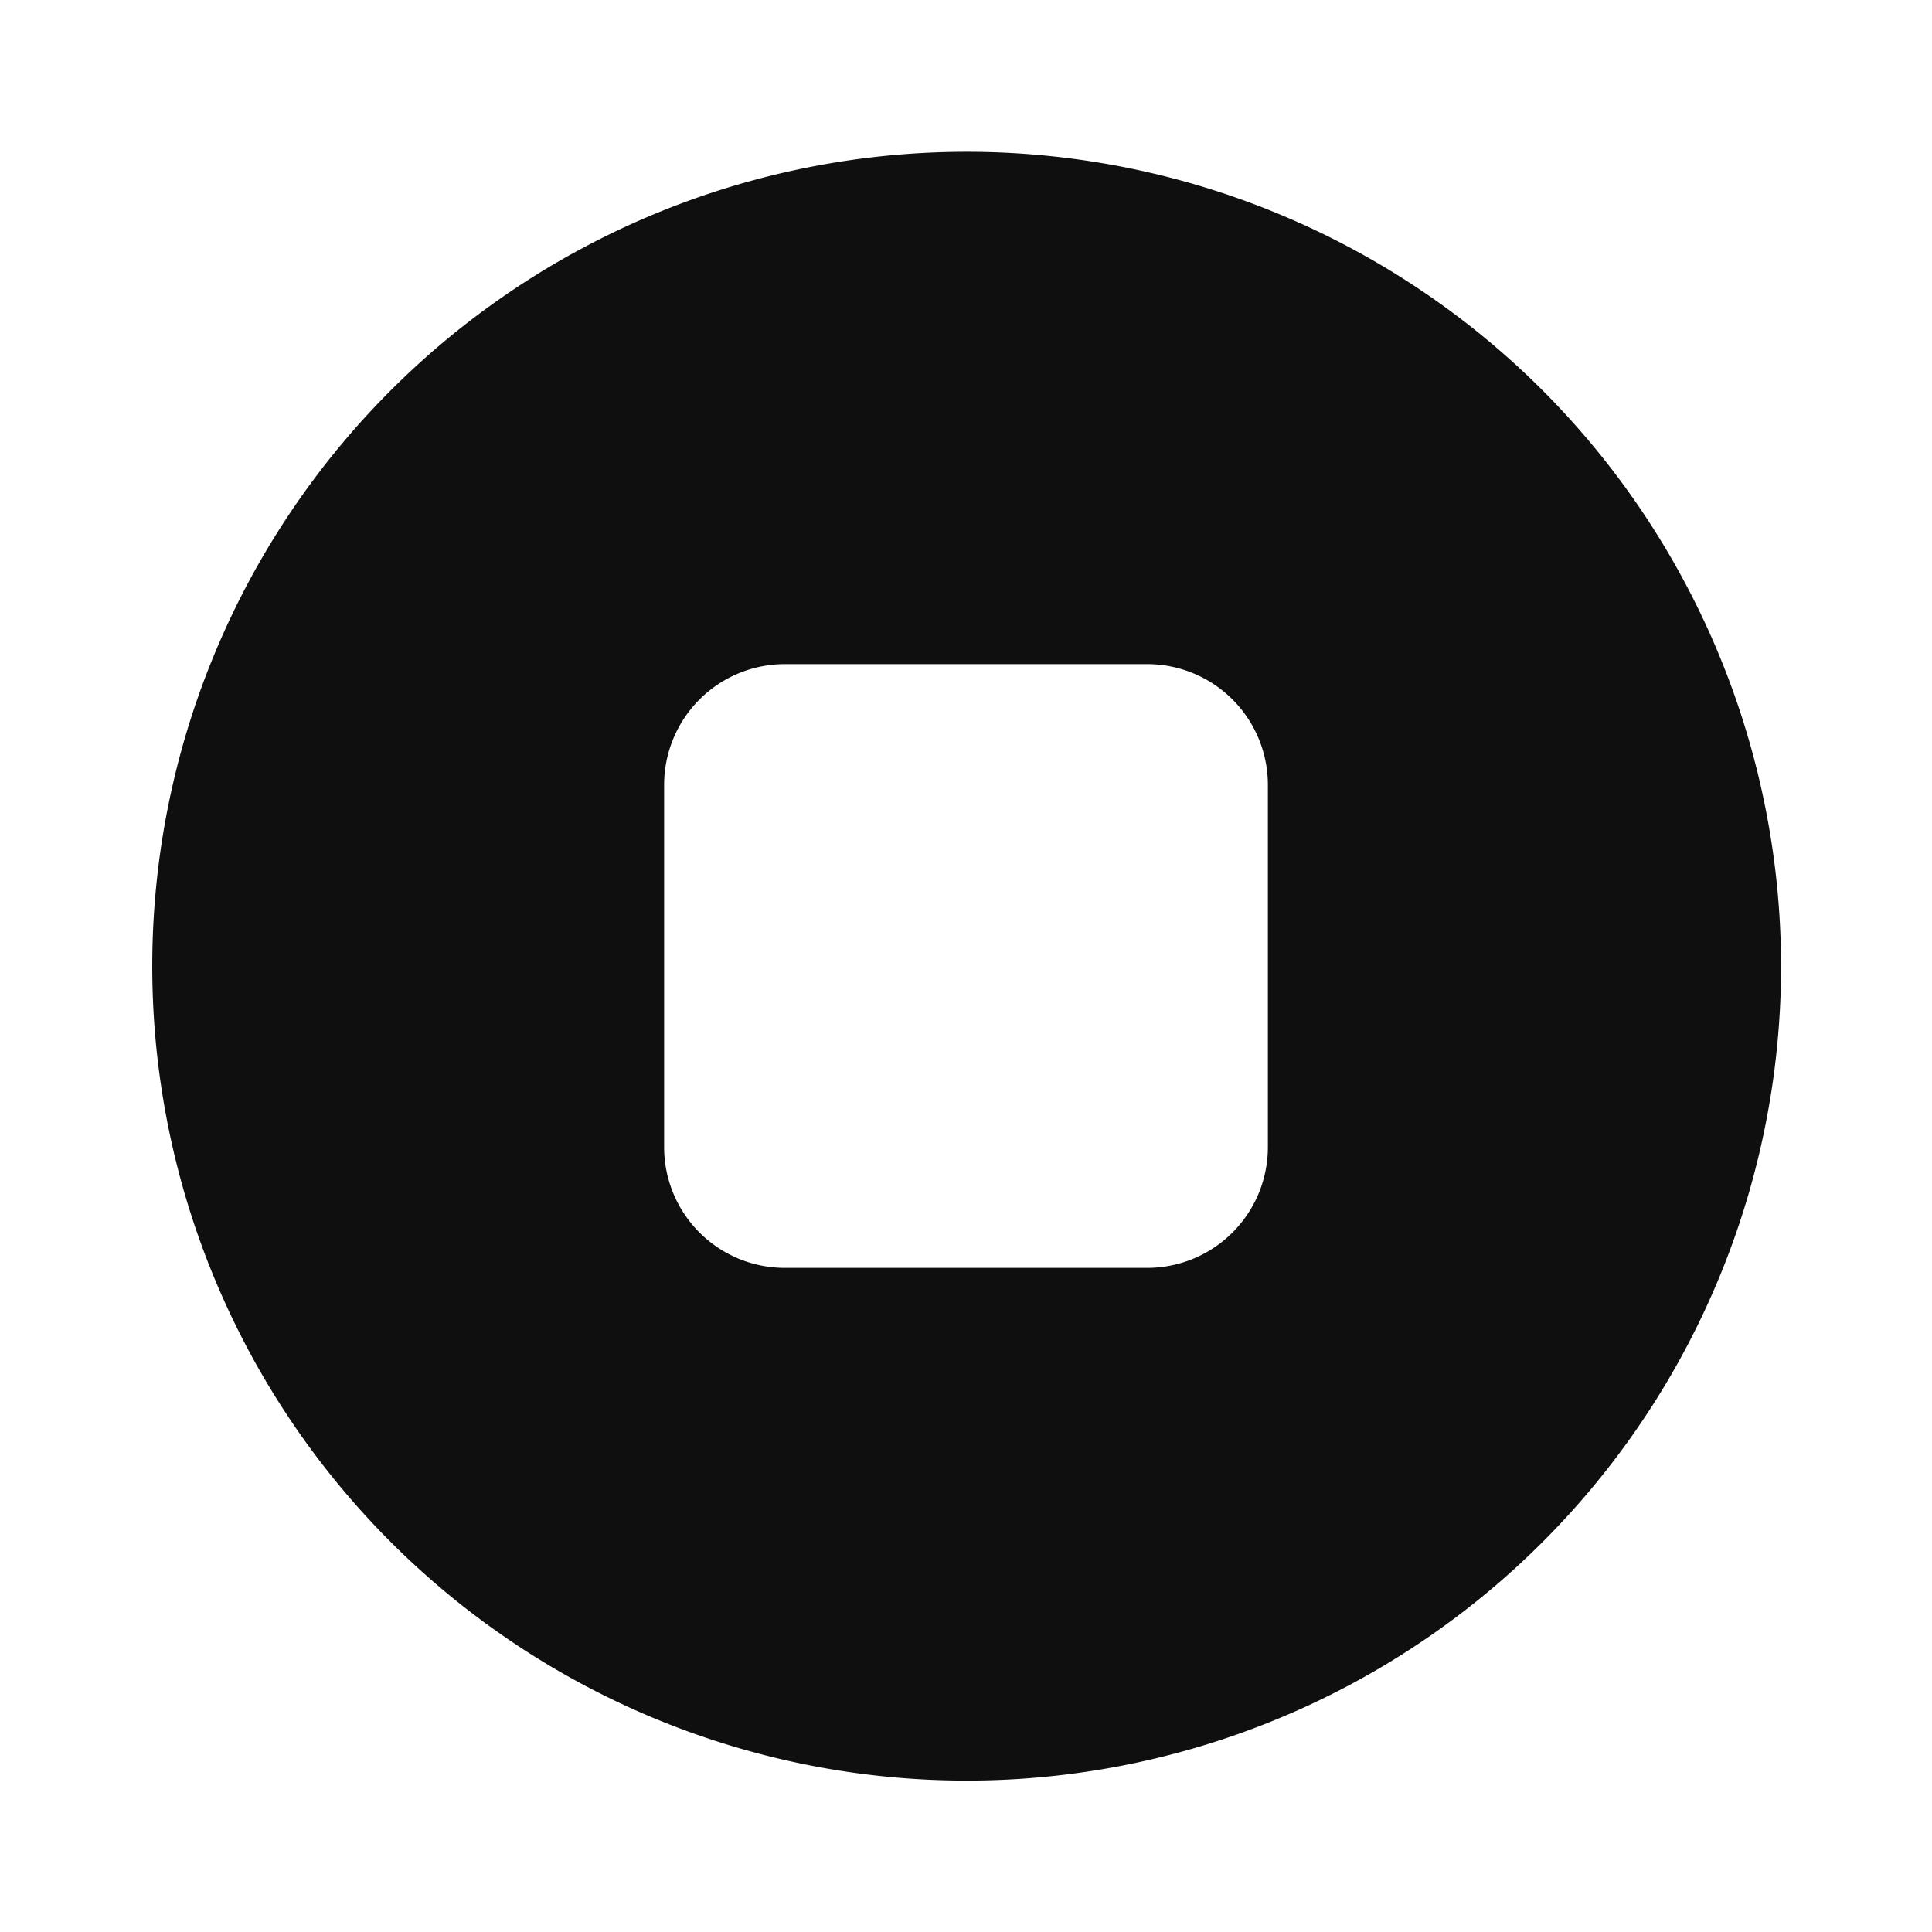 <svg id="Layer_1" data-name="Layer 1" xmlns="http://www.w3.org/2000/svg" viewBox="0 0 32 32"><defs><style>.cls-1{fill:#0f0f0f;fill-rule:evenodd;}</style></defs><path class="cls-1" d="M25.542,6.458A13.489,13.489,0,1,0,29.5,16,13.52,13.52,0,0,0,25.542,6.458ZM21,19a2,2,0,0,1-2,2H13a2,2,0,0,1-2-2V13a2,2,0,0,1,2-2h6a2,2,0,0,1,2,2Z"/></svg>